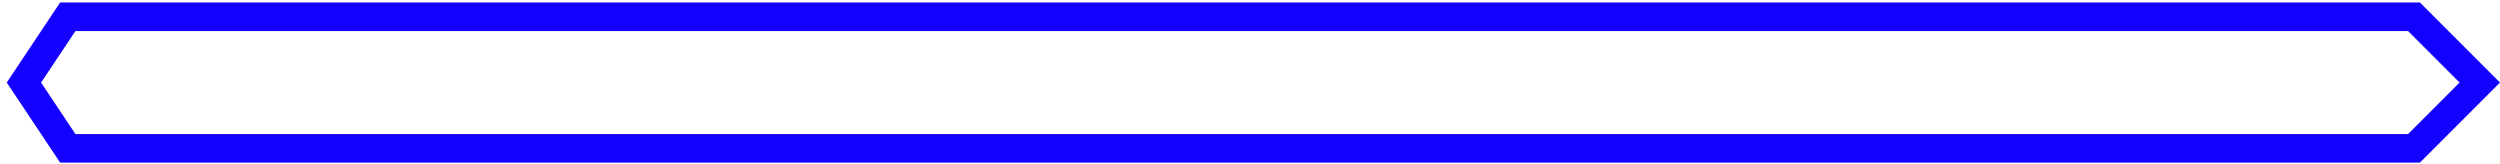 <svg width="350" height="23" viewBox="0 0 350 23" fill="none" xmlns="http://www.w3.org/2000/svg">
<path d="M337.958 2.347H9.489L3.349 11.557L9.489 20.766H337.958L347.167 11.557L337.958 2.347Z" stroke="#1400FF" stroke-width="4"/>
</svg>
